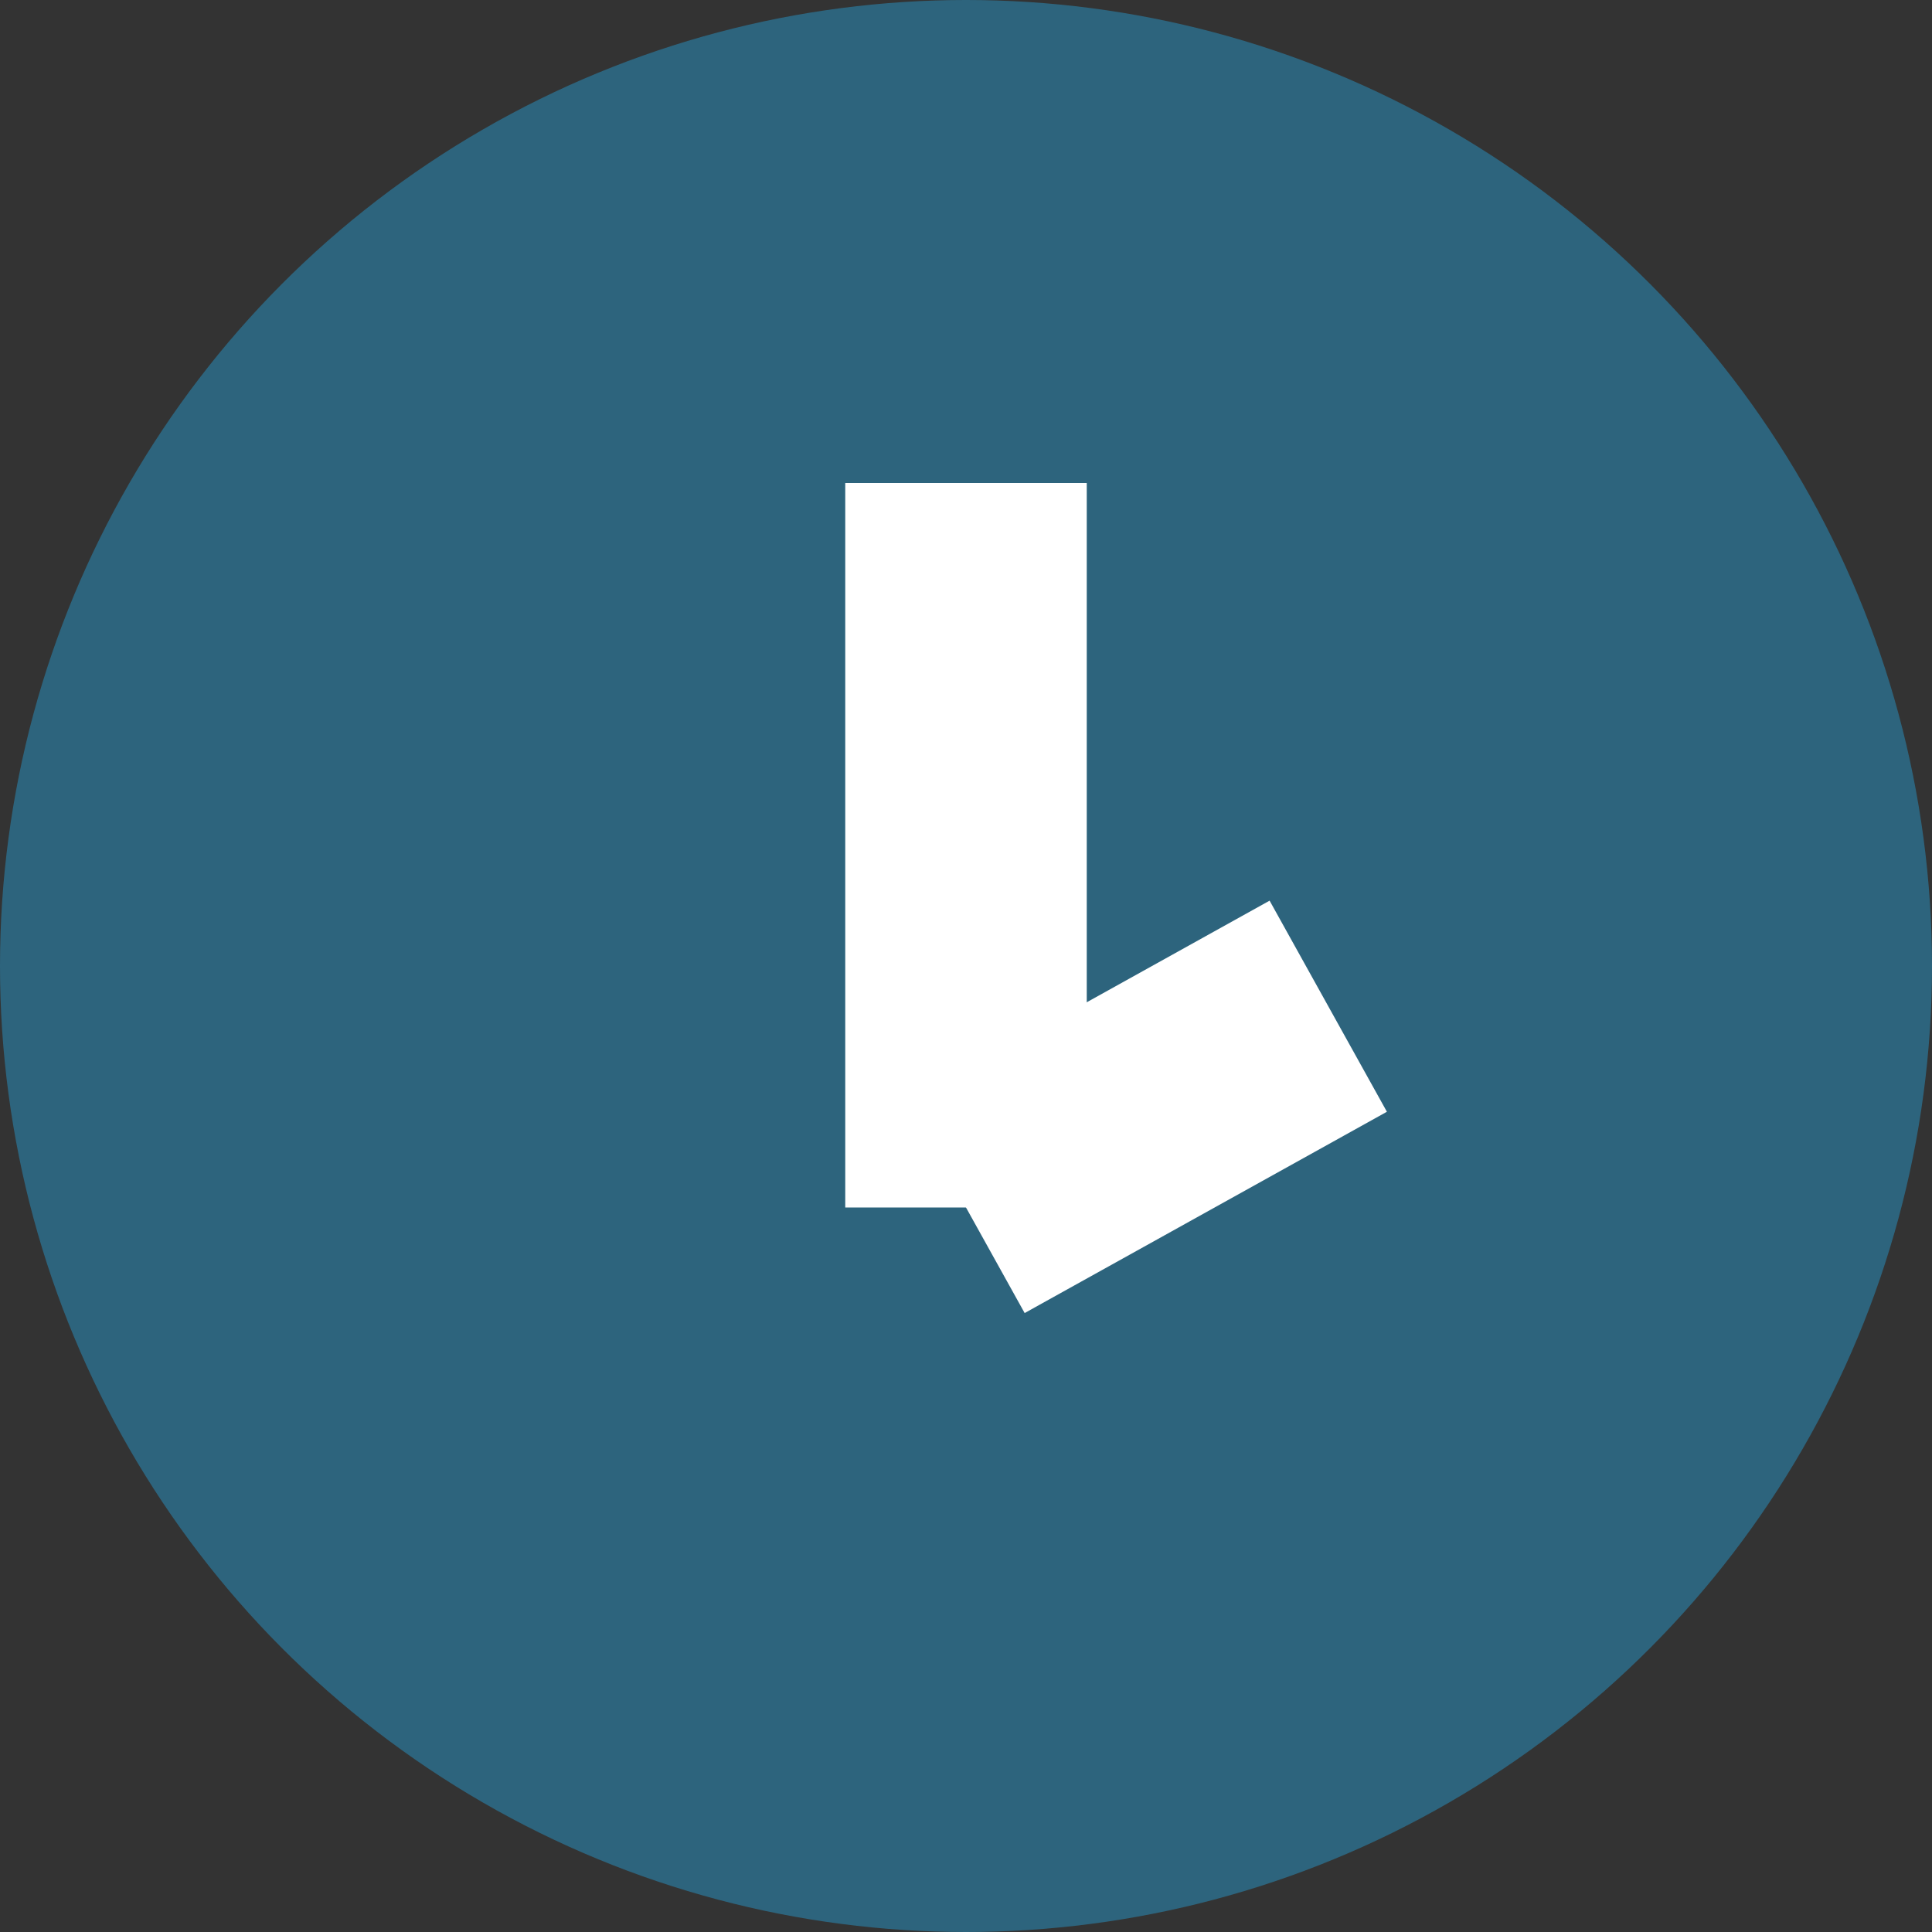 <svg width="16" height="16" viewBox="0 0 16 16" fill="none" xmlns="http://www.w3.org/2000/svg">
<rect x="0" y="0" width="16" height="16" fill="#333333" stroke="none"/>
<circle cx="8" cy="8" r="8" fill="#2D647D"/>
<path d="M8 4L8 10" stroke="white" stroke-width="2"/>
<path d="M11 8.333L8 10" stroke="white" stroke-width="2"/>
</svg>
